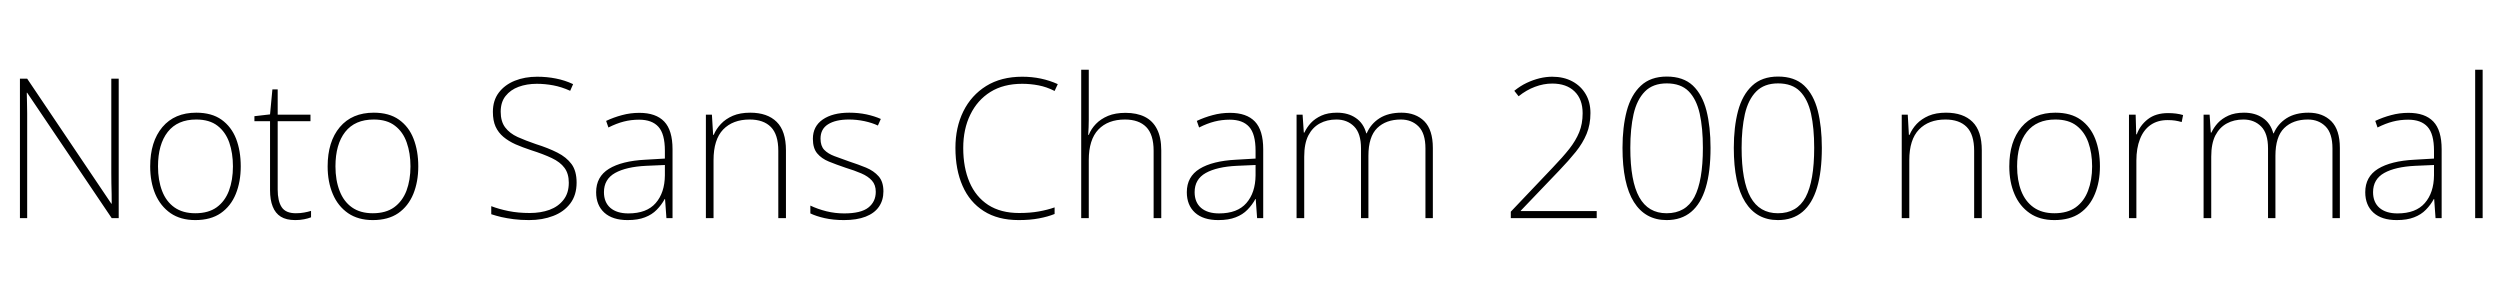 <svg xmlns="http://www.w3.org/2000/svg" xmlns:xlink="http://www.w3.org/1999/xlink" width="307.272" height="35.232"><path fill="black" d="M14.59 9.67L14.59 26.81L13.73 26.81L3.34 11.40L3.29 11.40Q3.31 12.05 3.32 12.68Q3.34 13.32 3.34 13.94Q3.34 14.57 3.34 15.26L3.34 15.26L3.34 26.81L2.45 26.81L2.45 9.67L3.34 9.67L13.68 25.03L13.73 25.03Q13.73 24.48 13.72 23.83Q13.70 23.18 13.69 22.52Q13.68 21.86 13.68 21.26L13.68 21.26L13.68 9.67L14.59 9.67ZM29.59 20.45L29.59 20.45Q29.59 22.34 28.98 23.84Q28.37 25.34 27.13 26.20Q25.90 27.05 24 27.05L24 27.05Q22.20 27.05 20.96 26.20Q19.73 25.34 19.09 23.86Q18.46 22.37 18.46 20.45L18.46 20.45Q18.46 17.40 19.96 15.62Q21.46 13.85 24.12 13.85L24.12 13.85Q26.02 13.85 27.23 14.71Q28.44 15.58 29.02 17.06Q29.59 18.55 29.59 20.45ZM19.42 20.45L19.42 20.45Q19.42 22.15 19.92 23.46Q20.42 24.77 21.44 25.49Q22.46 26.21 24 26.21L24 26.21Q25.61 26.21 26.63 25.48Q27.65 24.74 28.14 23.44Q28.63 22.13 28.63 20.45L28.63 20.45Q28.63 18.82 28.18 17.52Q27.72 16.22 26.74 15.46Q25.75 14.69 24.12 14.69L24.12 14.69Q21.82 14.69 20.62 16.21Q19.42 17.74 19.42 20.45ZM36.36 26.21L36.36 26.21Q36.94 26.21 37.39 26.12Q37.85 26.04 38.23 25.92L38.23 25.92L38.23 26.71Q37.85 26.86 37.37 26.95Q36.89 27.05 36.29 27.05L36.29 27.05Q35.18 27.05 34.51 26.63Q33.84 26.21 33.52 25.39Q33.19 24.58 33.19 23.38L33.19 23.38L33.19 14.90L31.27 14.90L31.27 14.28L33.19 14.06L33.48 10.99L34.13 10.99L34.13 14.09L38.16 14.09L38.16 14.90L34.13 14.90L34.13 23.30Q34.13 24.72 34.62 25.46Q35.11 26.21 36.36 26.21ZM51.41 20.45L51.41 20.45Q51.41 22.34 50.80 23.84Q50.18 25.34 48.95 26.20Q47.71 27.05 45.82 27.05L45.82 27.05Q44.02 27.05 42.78 26.20Q41.54 25.34 40.91 23.86Q40.27 22.37 40.27 20.45L40.27 20.45Q40.27 17.40 41.77 15.62Q43.27 13.85 45.94 13.85L45.94 13.85Q47.83 13.85 49.04 14.71Q50.26 15.58 50.83 17.06Q51.41 18.55 51.41 20.45ZM41.23 20.45L41.23 20.45Q41.23 22.15 41.74 23.46Q42.24 24.77 43.26 25.49Q44.28 26.21 45.82 26.21L45.82 26.21Q47.42 26.21 48.44 25.48Q49.46 24.74 49.96 23.44Q50.45 22.13 50.45 20.45L50.45 20.45Q50.45 18.82 49.99 17.52Q49.54 16.22 48.55 15.46Q47.57 14.69 45.94 14.69L45.94 14.69Q43.63 14.69 42.43 16.21Q41.23 17.74 41.23 20.45ZM70.87 22.44L70.87 22.44Q70.87 23.98 70.09 25.01Q69.31 26.04 67.99 26.54Q66.67 27.05 65.04 27.05L65.04 27.05Q63.98 27.05 63.14 26.94Q62.30 26.83 61.63 26.68Q60.96 26.52 60.38 26.33L60.38 26.33L60.38 25.34Q61.32 25.70 62.50 25.94Q63.67 26.18 65.11 26.18L65.11 26.18Q66.46 26.18 67.54 25.79Q68.62 25.39 69.26 24.56Q69.91 23.74 69.91 22.46L69.91 22.46Q69.91 21.34 69.38 20.63Q68.86 19.92 67.82 19.43Q66.79 18.94 65.28 18.46L65.28 18.46Q64.25 18.12 63.37 17.74Q62.50 17.35 61.87 16.82Q61.25 16.30 60.91 15.56Q60.58 14.83 60.58 13.75L60.58 13.75Q60.58 12.34 61.31 11.38Q62.04 10.42 63.28 9.92Q64.51 9.43 66.02 9.43L66.02 9.43Q67.22 9.43 68.32 9.65Q69.41 9.86 70.44 10.34L70.44 10.34L70.08 11.16Q69.02 10.68 68.00 10.49Q66.98 10.30 65.98 10.30L65.98 10.30Q64.75 10.30 63.74 10.67Q62.74 11.04 62.14 11.80Q61.54 12.55 61.54 13.73L61.54 13.73Q61.54 14.93 62.09 15.66Q62.64 16.39 63.62 16.84Q64.61 17.28 65.86 17.71L65.86 17.71Q67.39 18.19 68.51 18.76Q69.62 19.32 70.25 20.17Q70.87 21.02 70.87 22.44ZM78.58 13.87L78.58 13.87Q80.62 13.87 81.64 14.94Q82.66 16.01 82.66 18.34L82.66 18.34L82.66 26.81L81.91 26.81L81.74 24.46L81.70 24.46Q81.31 25.18 80.72 25.78Q80.14 26.38 79.27 26.71Q78.41 27.05 77.14 27.05L77.14 27.05Q75.29 27.05 74.28 26.14Q73.27 25.22 73.27 23.62L73.27 23.62Q73.27 21.72 74.84 20.75Q76.42 19.78 79.32 19.63L79.32 19.63L81.72 19.49L81.72 18.53Q81.72 16.46 80.93 15.59Q80.14 14.71 78.55 14.71L78.55 14.71Q77.57 14.71 76.67 14.94Q75.77 15.17 74.78 15.67L74.78 15.67L74.50 14.86Q75.43 14.42 76.45 14.15Q77.47 13.87 78.58 13.87ZM81.72 20.28L79.42 20.38Q76.97 20.50 75.60 21.26Q74.23 22.03 74.23 23.62L74.23 23.62Q74.23 24.86 75.02 25.55Q75.82 26.23 77.23 26.23L77.23 26.23Q79.49 26.23 80.59 24.96Q81.70 23.69 81.72 21.55L81.72 21.55L81.72 20.28ZM92.21 13.85L92.21 13.85Q94.32 13.85 95.46 14.98Q96.60 16.10 96.60 18.48L96.60 18.48L96.60 26.81L95.66 26.81L95.66 18.53Q95.66 16.54 94.75 15.61Q93.84 14.69 92.14 14.69L92.14 14.69Q90.07 14.69 88.88 15.92Q87.70 17.16 87.70 19.68L87.70 19.68L87.70 26.81L86.76 26.81L86.76 14.09L87.50 14.09L87.65 16.58L87.72 16.58Q88.03 15.84 88.61 15.23Q89.18 14.62 90.07 14.23Q90.96 13.85 92.21 13.85ZM108.58 23.52L108.58 23.52Q108.58 24.62 108.02 25.42Q107.47 26.21 106.39 26.63Q105.31 27.05 103.73 27.05L103.73 27.05Q102.41 27.05 101.35 26.81Q100.30 26.57 99.60 26.23L99.60 26.23L99.60 25.27Q100.51 25.70 101.58 25.97Q102.65 26.23 103.75 26.23L103.75 26.23Q105.82 26.23 106.73 25.51Q107.64 24.79 107.64 23.57L107.64 23.57Q107.64 22.73 107.17 22.20Q106.70 21.67 105.86 21.31Q105.02 20.95 103.94 20.62L103.94 20.62Q102.79 20.23 101.88 19.86Q100.97 19.49 100.44 18.85Q99.91 18.22 99.91 17.06L99.91 17.06Q99.91 15.53 101.12 14.69Q102.34 13.85 104.38 13.85L104.38 13.85Q105.50 13.85 106.50 14.06Q107.50 14.28 108.26 14.62L108.26 14.62L107.90 15.43Q107.21 15.10 106.25 14.89Q105.29 14.69 104.35 14.69L104.35 14.69Q102.70 14.69 101.77 15.28Q100.85 15.86 100.85 17.04L100.85 17.04Q100.85 17.93 101.30 18.41Q101.76 18.89 102.56 19.19Q103.37 19.49 104.38 19.85L104.38 19.85Q105.48 20.21 106.44 20.60Q107.40 21 107.99 21.67Q108.58 22.34 108.58 23.52ZM125.64 10.30L125.64 10.30Q123.34 10.30 121.73 11.30Q120.12 12.31 119.26 14.09Q118.39 15.86 118.39 18.19L118.39 18.19Q118.39 20.59 119.16 22.39Q119.93 24.19 121.46 25.19Q123 26.18 125.26 26.18L125.26 26.18Q126.60 26.18 127.67 25.99Q128.74 25.80 129.62 25.49L129.62 25.49L129.62 26.30Q128.78 26.64 127.70 26.84Q126.62 27.05 125.21 27.05L125.21 27.05Q122.64 27.05 120.91 25.94Q119.18 24.84 118.31 22.85Q117.43 20.86 117.43 18.17L117.43 18.17Q117.43 15.67 118.40 13.69Q119.38 11.71 121.21 10.57Q123.05 9.43 125.64 9.43L125.64 9.43Q126.84 9.43 127.93 9.66Q129.02 9.89 130.01 10.34L130.01 10.34L129.62 11.18Q128.64 10.68 127.64 10.49Q126.65 10.30 125.64 10.30ZM133.82 8.57L133.82 14.71Q133.82 15.22 133.80 15.65Q133.78 16.08 133.75 16.58L133.75 16.58L133.82 16.58Q134.11 15.84 134.70 15.23Q135.29 14.62 136.19 14.24Q137.09 13.87 138.34 13.87L138.34 13.87Q139.73 13.87 140.71 14.36Q141.70 14.86 142.21 15.88Q142.73 16.90 142.73 18.48L142.73 18.48L142.73 26.81L141.79 26.81L141.79 18.53Q141.79 16.54 140.88 15.61Q139.97 14.69 138.26 14.69L138.26 14.69Q136.18 14.69 135 15.92Q133.82 17.16 133.82 19.68L133.82 19.68L133.82 26.81L132.89 26.81L132.89 8.57L133.82 8.57ZM151.18 13.87L151.18 13.87Q153.22 13.87 154.24 14.94Q155.26 16.01 155.26 18.34L155.26 18.34L155.26 26.81L154.51 26.81L154.34 24.46L154.30 24.46Q153.91 25.18 153.32 25.78Q152.74 26.38 151.87 26.71Q151.01 27.05 149.74 27.05L149.74 27.05Q147.89 27.05 146.88 26.14Q145.87 25.22 145.87 23.62L145.87 23.62Q145.87 21.72 147.44 20.75Q149.02 19.78 151.92 19.63L151.92 19.63L154.32 19.49L154.32 18.53Q154.32 16.46 153.53 15.59Q152.74 14.71 151.15 14.71L151.15 14.71Q150.17 14.71 149.27 14.94Q148.37 15.17 147.38 15.67L147.38 15.67L147.10 14.86Q148.03 14.42 149.05 14.15Q150.07 13.87 151.18 13.87ZM154.32 20.28L152.02 20.38Q149.57 20.50 148.20 21.26Q146.83 22.03 146.83 23.62L146.83 23.62Q146.83 24.86 147.62 25.55Q148.42 26.23 149.83 26.23L149.83 26.23Q152.09 26.23 153.19 24.96Q154.30 23.69 154.32 21.55L154.32 21.55L154.32 20.28ZM172.25 13.85L172.25 13.85Q174 13.85 175.06 14.90Q176.11 15.96 176.11 18.19L176.11 18.19L176.11 26.81L175.20 26.81L175.20 18.24Q175.20 16.39 174.35 15.54Q173.50 14.69 172.18 14.69L172.18 14.69Q170.35 14.69 169.27 15.74Q168.19 16.80 168.19 19.15L168.19 19.15L168.19 26.81L167.28 26.81L167.28 18.24Q167.28 16.39 166.43 15.54Q165.58 14.69 164.26 14.69L164.26 14.69Q163.10 14.69 162.22 15.17Q161.33 15.65 160.81 16.64Q160.30 17.64 160.30 19.25L160.30 19.25L160.30 26.81L159.36 26.81L159.36 14.09L160.10 14.09L160.25 16.30L160.32 16.30Q160.61 15.67 161.11 15.12Q161.62 14.57 162.41 14.21Q163.20 13.85 164.33 13.85L164.33 13.85Q165.70 13.85 166.64 14.50Q167.59 15.14 167.93 16.39L167.93 16.39L167.98 16.39Q168.48 15.22 169.56 14.53Q170.64 13.85 172.25 13.85ZM196.25 25.94L196.25 26.81L185.69 26.81L185.69 26.02L190.87 20.57Q192.07 19.32 192.88 18.30Q193.68 17.28 194.10 16.25Q194.52 15.22 194.52 13.92L194.52 13.92Q194.52 12.19 193.52 11.23Q192.53 10.27 190.78 10.27L190.78 10.27Q189.72 10.27 188.66 10.67Q187.61 11.06 186.65 11.83L186.65 11.83L186.12 11.16Q186.86 10.56 187.64 10.19Q188.42 9.82 189.23 9.62Q190.03 9.43 190.78 9.43L190.78 9.43Q192.19 9.43 193.25 10.00Q194.30 10.56 194.89 11.56Q195.48 12.55 195.48 13.90L195.48 13.90Q195.48 15.31 195.01 16.45Q194.54 17.59 193.68 18.66Q192.82 19.73 191.62 20.98L191.62 20.98L186.91 25.90L186.91 25.94L196.25 25.94ZM210.24 18.17L210.24 18.17Q210.24 21.10 209.65 23.06Q209.06 25.03 207.86 26.04Q206.66 27.05 204.84 27.05L204.84 27.05Q202.22 27.05 200.82 24.83Q199.42 22.61 199.42 18.17L199.42 18.17Q199.42 15.62 199.94 13.64Q200.47 11.66 201.67 10.54Q202.87 9.41 204.86 9.41L204.86 9.41Q206.88 9.41 208.06 10.51Q209.23 11.62 209.74 13.60Q210.24 15.58 210.24 18.17ZM200.38 18.17L200.38 18.17Q200.38 22.27 201.48 24.24Q202.58 26.21 204.84 26.21L204.84 26.21Q207.19 26.21 208.25 24.23Q209.30 22.25 209.30 18.17L209.30 18.17Q209.30 15.74 208.91 13.97Q208.51 12.19 207.55 11.22Q206.59 10.25 204.86 10.25L204.86 10.25Q203.16 10.25 202.18 11.24Q201.19 12.24 200.78 14.03Q200.38 15.82 200.38 18.17ZM223.92 18.17L223.92 18.17Q223.92 21.10 223.33 23.06Q222.74 25.03 221.54 26.04Q220.34 27.05 218.52 27.05L218.52 27.05Q215.90 27.05 214.50 24.83Q213.10 22.61 213.10 18.17L213.10 18.17Q213.10 15.62 213.62 13.64Q214.15 11.66 215.35 10.54Q216.55 9.41 218.54 9.41L218.54 9.41Q220.56 9.41 221.74 10.51Q222.91 11.62 223.42 13.60Q223.92 15.58 223.92 18.17ZM214.06 18.17L214.06 18.17Q214.06 22.27 215.16 24.24Q216.26 26.21 218.52 26.21L218.52 26.21Q220.87 26.21 221.93 24.23Q222.98 22.25 222.98 18.17L222.98 18.17Q222.98 15.74 222.59 13.97Q222.19 12.19 221.23 11.22Q220.27 10.25 218.54 10.25L218.54 10.25Q216.84 10.25 215.86 11.24Q214.87 12.24 214.46 14.03Q214.06 15.82 214.06 18.17ZM239.18 13.85L239.18 13.85Q241.30 13.85 242.44 14.98Q243.58 16.10 243.58 18.48L243.58 18.48L243.58 26.81L242.64 26.81L242.64 18.53Q242.64 16.54 241.73 15.61Q240.82 14.69 239.11 14.69L239.11 14.69Q237.05 14.69 235.86 15.92Q234.67 17.16 234.67 19.68L234.67 19.68L234.67 26.81L233.74 26.81L233.74 14.09L234.48 14.09L234.62 16.58L234.70 16.58Q235.01 15.84 235.58 15.23Q236.16 14.62 237.05 14.23Q237.94 13.85 239.18 13.85ZM258.10 20.45L258.10 20.45Q258.10 22.34 257.48 23.84Q256.87 25.34 255.64 26.20Q254.40 27.05 252.50 27.05L252.50 27.05Q250.70 27.05 249.47 26.20Q248.23 25.34 247.60 23.86Q246.96 22.37 246.96 20.45L246.96 20.45Q246.96 17.40 248.46 15.62Q249.96 13.85 252.62 13.85L252.62 13.85Q254.52 13.85 255.73 14.71Q256.94 15.58 257.52 17.06Q258.10 18.55 258.10 20.45ZM247.92 20.45L247.92 20.45Q247.92 22.15 248.42 23.46Q248.93 24.77 249.95 25.49Q250.97 26.21 252.50 26.21L252.50 26.21Q254.11 26.21 255.13 25.48Q256.15 24.74 256.64 23.44Q257.14 22.13 257.14 20.45L257.14 20.45Q257.14 18.82 256.68 17.52Q256.22 16.22 255.24 15.46Q254.26 14.69 252.62 14.69L252.62 14.69Q250.32 14.69 249.12 16.21Q247.92 17.74 247.92 20.45ZM266.47 13.90L266.47 13.90Q267 13.90 267.46 13.96Q267.91 14.02 268.32 14.14L268.32 14.14L268.15 15Q267.72 14.88 267.34 14.82Q266.95 14.76 266.42 14.76L266.42 14.76Q265.18 14.76 264.31 15.37Q263.45 15.98 263.02 17.10Q262.58 18.22 262.58 19.73L262.58 19.73L262.58 26.81L261.67 26.81L261.67 14.09L262.49 14.09L262.56 16.51L262.63 16.51Q263.02 15.41 263.99 14.65Q264.96 13.90 266.47 13.90ZM283.73 13.85L283.73 13.85Q285.48 13.85 286.54 14.90Q287.59 15.96 287.59 18.19L287.59 18.19L287.59 26.81L286.68 26.81L286.68 18.24Q286.68 16.39 285.83 15.54Q284.98 14.69 283.66 14.69L283.66 14.69Q281.83 14.69 280.75 15.74Q279.67 16.80 279.67 19.15L279.67 19.15L279.67 26.81L278.76 26.81L278.76 18.24Q278.76 16.39 277.91 15.54Q277.06 14.69 275.74 14.69L275.74 14.69Q274.58 14.69 273.70 15.17Q272.81 15.65 272.29 16.64Q271.78 17.64 271.78 19.25L271.78 19.25L271.78 26.81L270.84 26.81L270.84 14.09L271.58 14.09L271.73 16.30L271.80 16.30Q272.09 15.67 272.59 15.12Q273.10 14.57 273.89 14.21Q274.68 13.85 275.81 13.85L275.81 13.85Q277.18 13.85 278.12 14.50Q279.07 15.14 279.41 16.39L279.41 16.39L279.46 16.39Q279.96 15.22 281.04 14.53Q282.12 13.85 283.73 13.85ZM296.02 13.87L296.02 13.87Q298.06 13.87 299.08 14.94Q300.10 16.01 300.10 18.34L300.10 18.34L300.10 26.81L299.35 26.81L299.18 24.46L299.14 24.46Q298.75 25.18 298.16 25.78Q297.58 26.38 296.71 26.71Q295.85 27.05 294.58 27.05L294.58 27.05Q292.73 27.05 291.72 26.14Q290.71 25.22 290.71 23.62L290.71 23.62Q290.71 21.72 292.28 20.75Q293.86 19.78 296.76 19.63L296.76 19.63L299.16 19.49L299.16 18.53Q299.16 16.46 298.37 15.59Q297.58 14.71 295.99 14.71L295.99 14.71Q295.01 14.71 294.11 14.94Q293.21 15.17 292.22 15.67L292.22 15.67L291.94 14.86Q292.87 14.42 293.89 14.15Q294.91 13.87 296.02 13.87ZM299.16 20.28L296.86 20.38Q294.41 20.50 293.04 21.26Q291.67 22.03 291.67 23.62L291.67 23.62Q291.67 24.86 292.46 25.55Q293.26 26.23 294.67 26.23L294.67 26.23Q296.93 26.23 298.03 24.96Q299.14 23.69 299.16 21.55L299.16 21.55L299.16 20.28ZM305.14 8.57L305.14 26.81L304.22 26.81L304.22 8.57L305.14 8.57Z"/></svg>